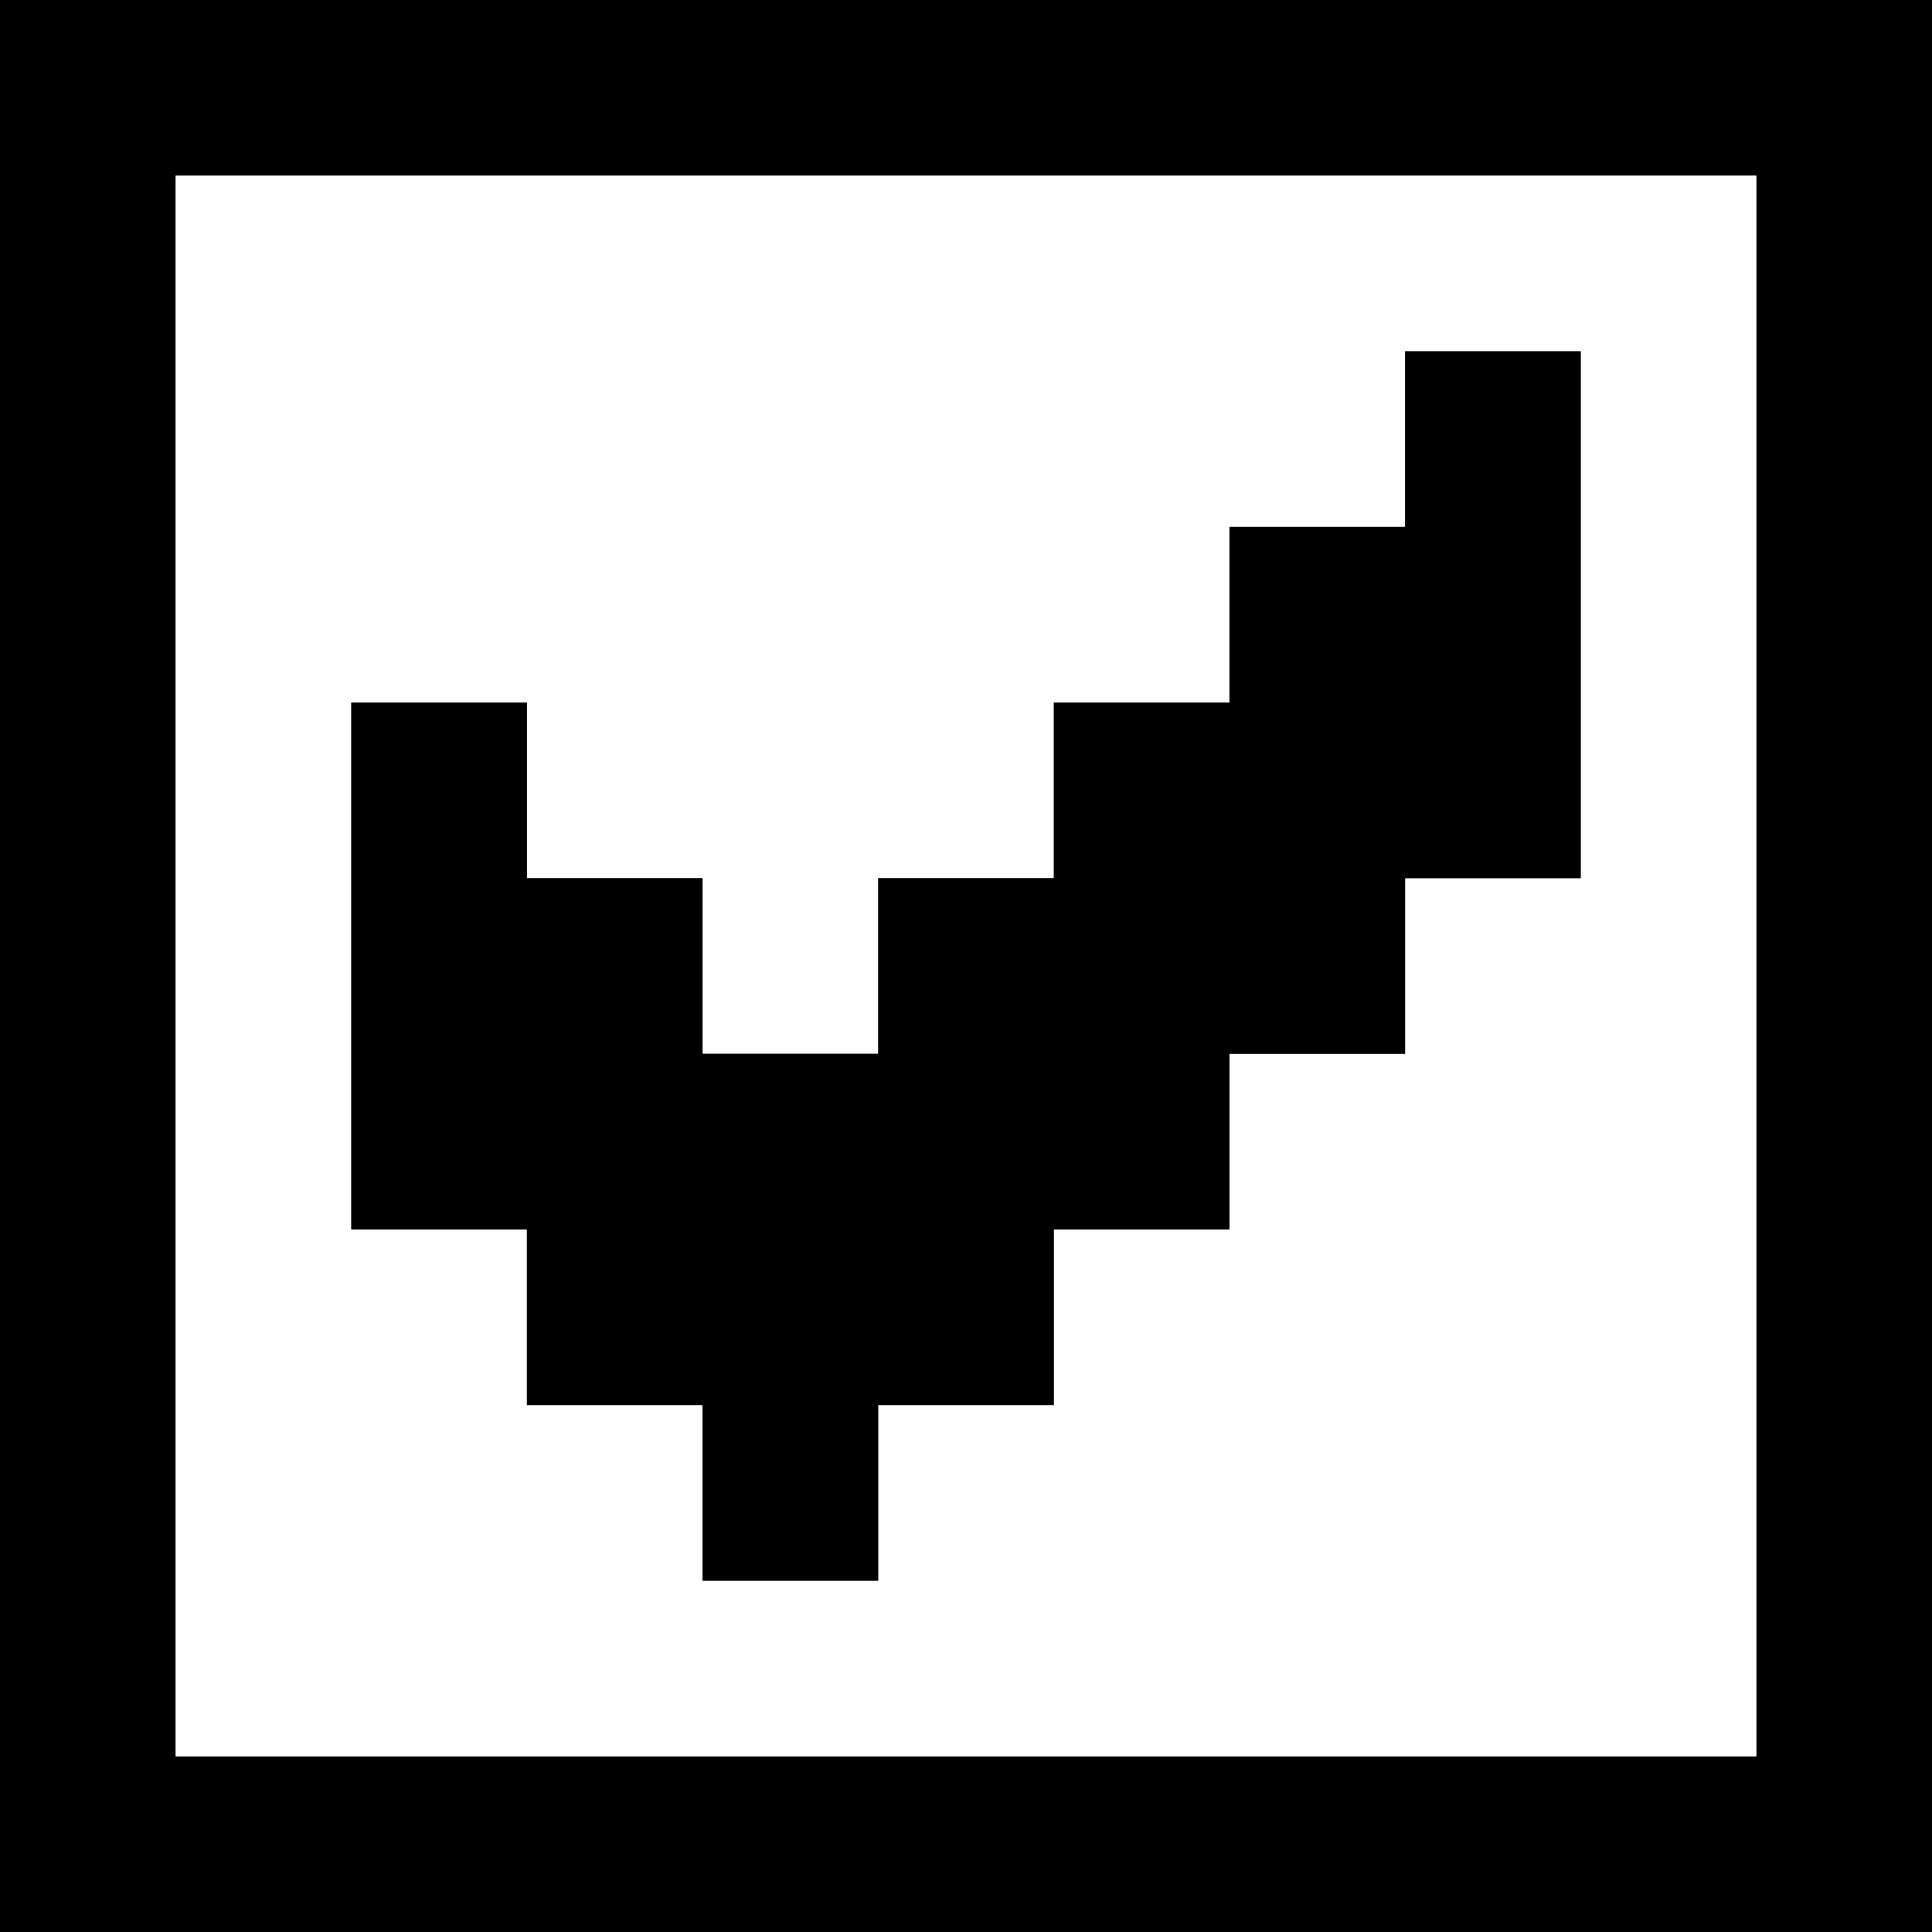 <svg xmlns="http://www.w3.org/2000/svg" width="22" height="22" viewBox="0 0 22 22">
  <rect x="0" y="0" width="22" height="22" fill="#808080" stroke="none"/>
  <title>full_checkbox_icon</title>
  <g>
    <path d="M20,0H0V22H22V0Zm0,20H2V2H20Z"/>
    <path d="M2,20H20V2H2ZM4,8H6v2H8v2h2V10h2V8h2V6h2V4h2v6H16v2H14v2H12v2H10v2H8V16H6V14H4Z" fill="#fff"/>
    <polygon points="6 16 8 16 8 18 10 18 10 16 12 16 12 14 14 14 14 12 16 12 16 10 18 10 18 4 16 4 16 6 14 6 14 8 12 8 12 10 10 10 10 12 8 12 8 10 6 10 6 8 4 8 4 14 6 14 6 16"/>
  </g>
</svg>
